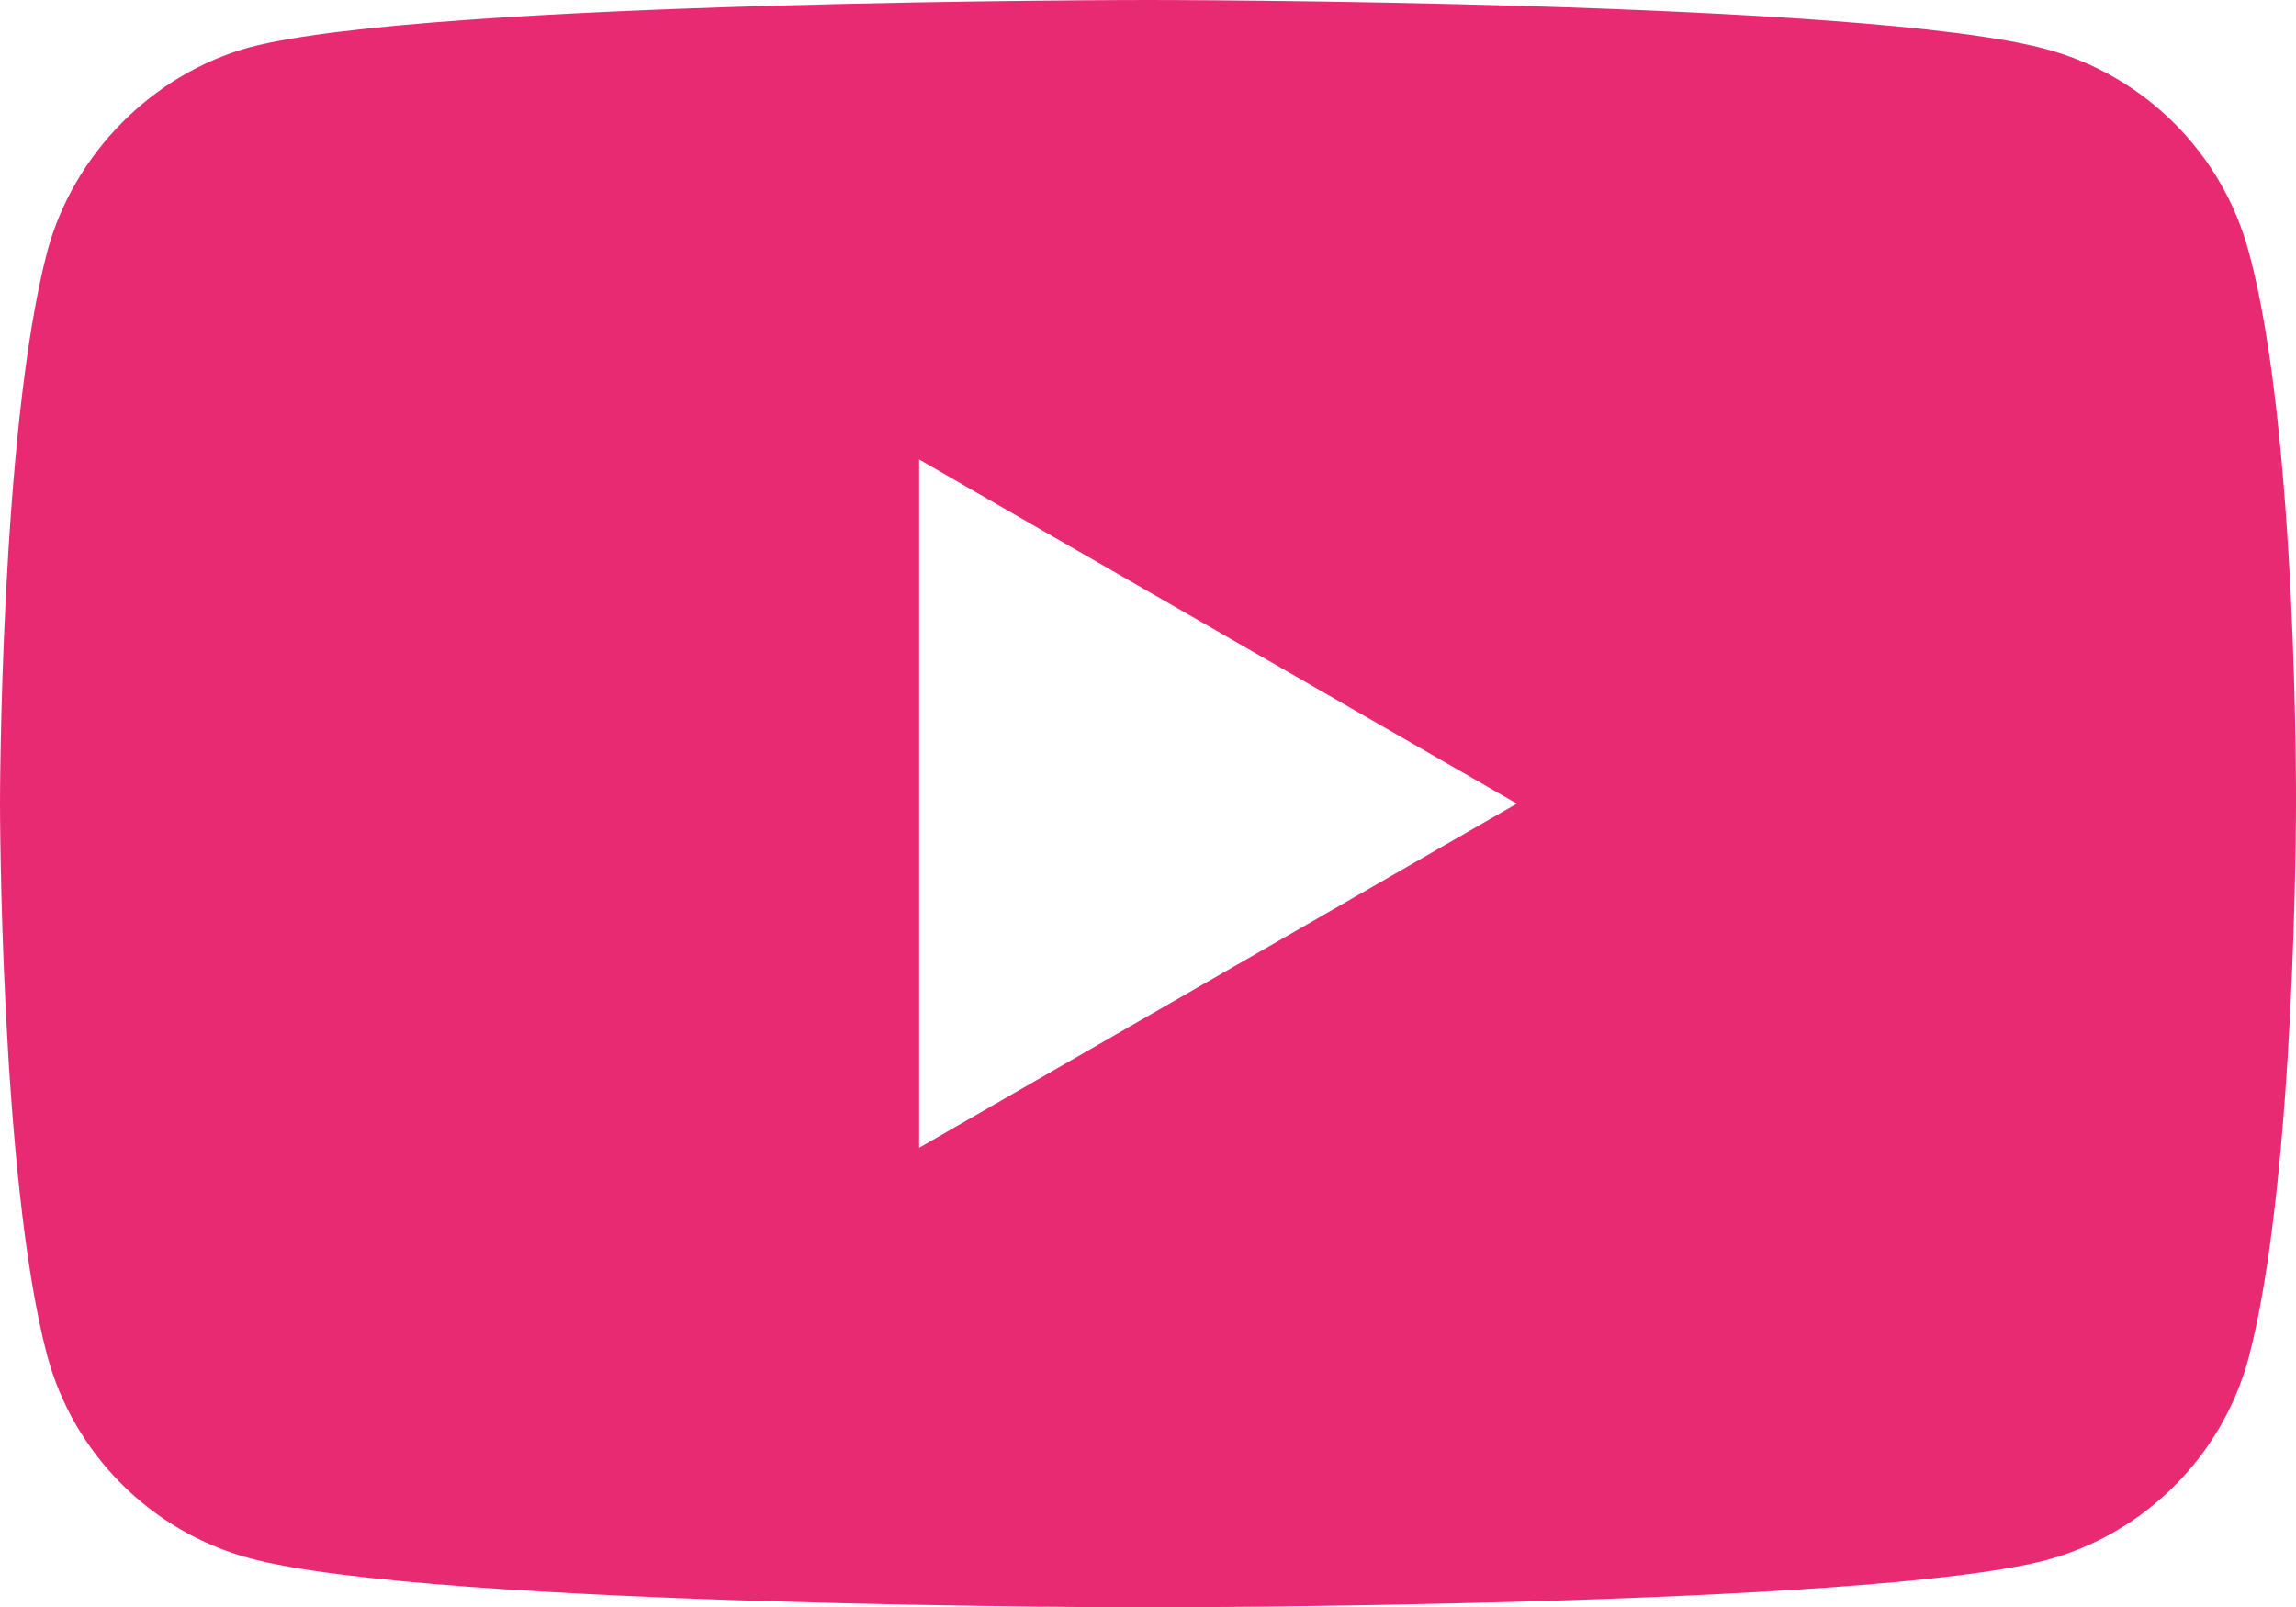 <svg width="42.848" height="30" viewBox="0 0 42.848 30" fill="none" xmlns="http://www.w3.org/2000/svg" xmlns:xlink="http://www.w3.org/1999/xlink">
	<desc>
			Created with Pixso.
	</desc>
	<defs>
		<filter id="filter_104_3726_dd" x="-13" y="-9" width="68.848" height="56" filterUnits="userSpaceOnUse" color-interpolation-filters="sRGB">
			<feFlood flood-opacity="0" result="BackgroundImageFix"/>
			<feColorMatrix in="SourceAlpha" type="matrix" values="0 0 0 0 0 0 0 0 0 0 0 0 0 0 0 0 0 0 127 0" result="hardAlpha"/>
			<feOffset dx="0" dy="4"/>
			<feGaussianBlur stdDeviation="4.333"/>
			<feComposite in2="hardAlpha" operator="out" k2="-1" k3="1"/>
			<feColorMatrix type="matrix" values="0 0 0 0 0 0 0 0 0 0 0 0 0 0 0 0 0 0 0.25 0"/>
			<feBlend mode="normal" in2="BackgroundImageFix" result="effect_dropShadow_1"/>
			<feBlend mode="normal" in="SourceGraphic" in2="effect_dropShadow_1" result="shape"/>
		</filter>
	</defs>
	<path id="Subtract" d="M41.965 4.694C41.471 2.859 40.023 1.412 38.188 0.918C34.836 0 21.424 0 21.424 0C21.424 0 8.012 0 4.658 0.883C2.858 1.377 1.376 2.859 0.882 4.694C0 8.047 0 15 0 15C0 15 0 21.988 0.882 25.306C1.377 27.141 2.823 28.588 4.659 29.083C8.047 30 21.424 30 21.424 30C21.424 30 34.836 30 38.188 29.118C40.024 28.624 41.471 27.177 41.965 25.341C42.848 21.988 42.848 15.036 42.848 15.036C42.848 15.036 42.883 8.047 41.965 4.694ZM28.307 14.999L17.153 21.423L17.153 8.576L28.307 14.999Z" clip-rule="evenodd" fill="#E82A73" fill-opacity="1" fill-rule="evenodd"/>
</svg>
